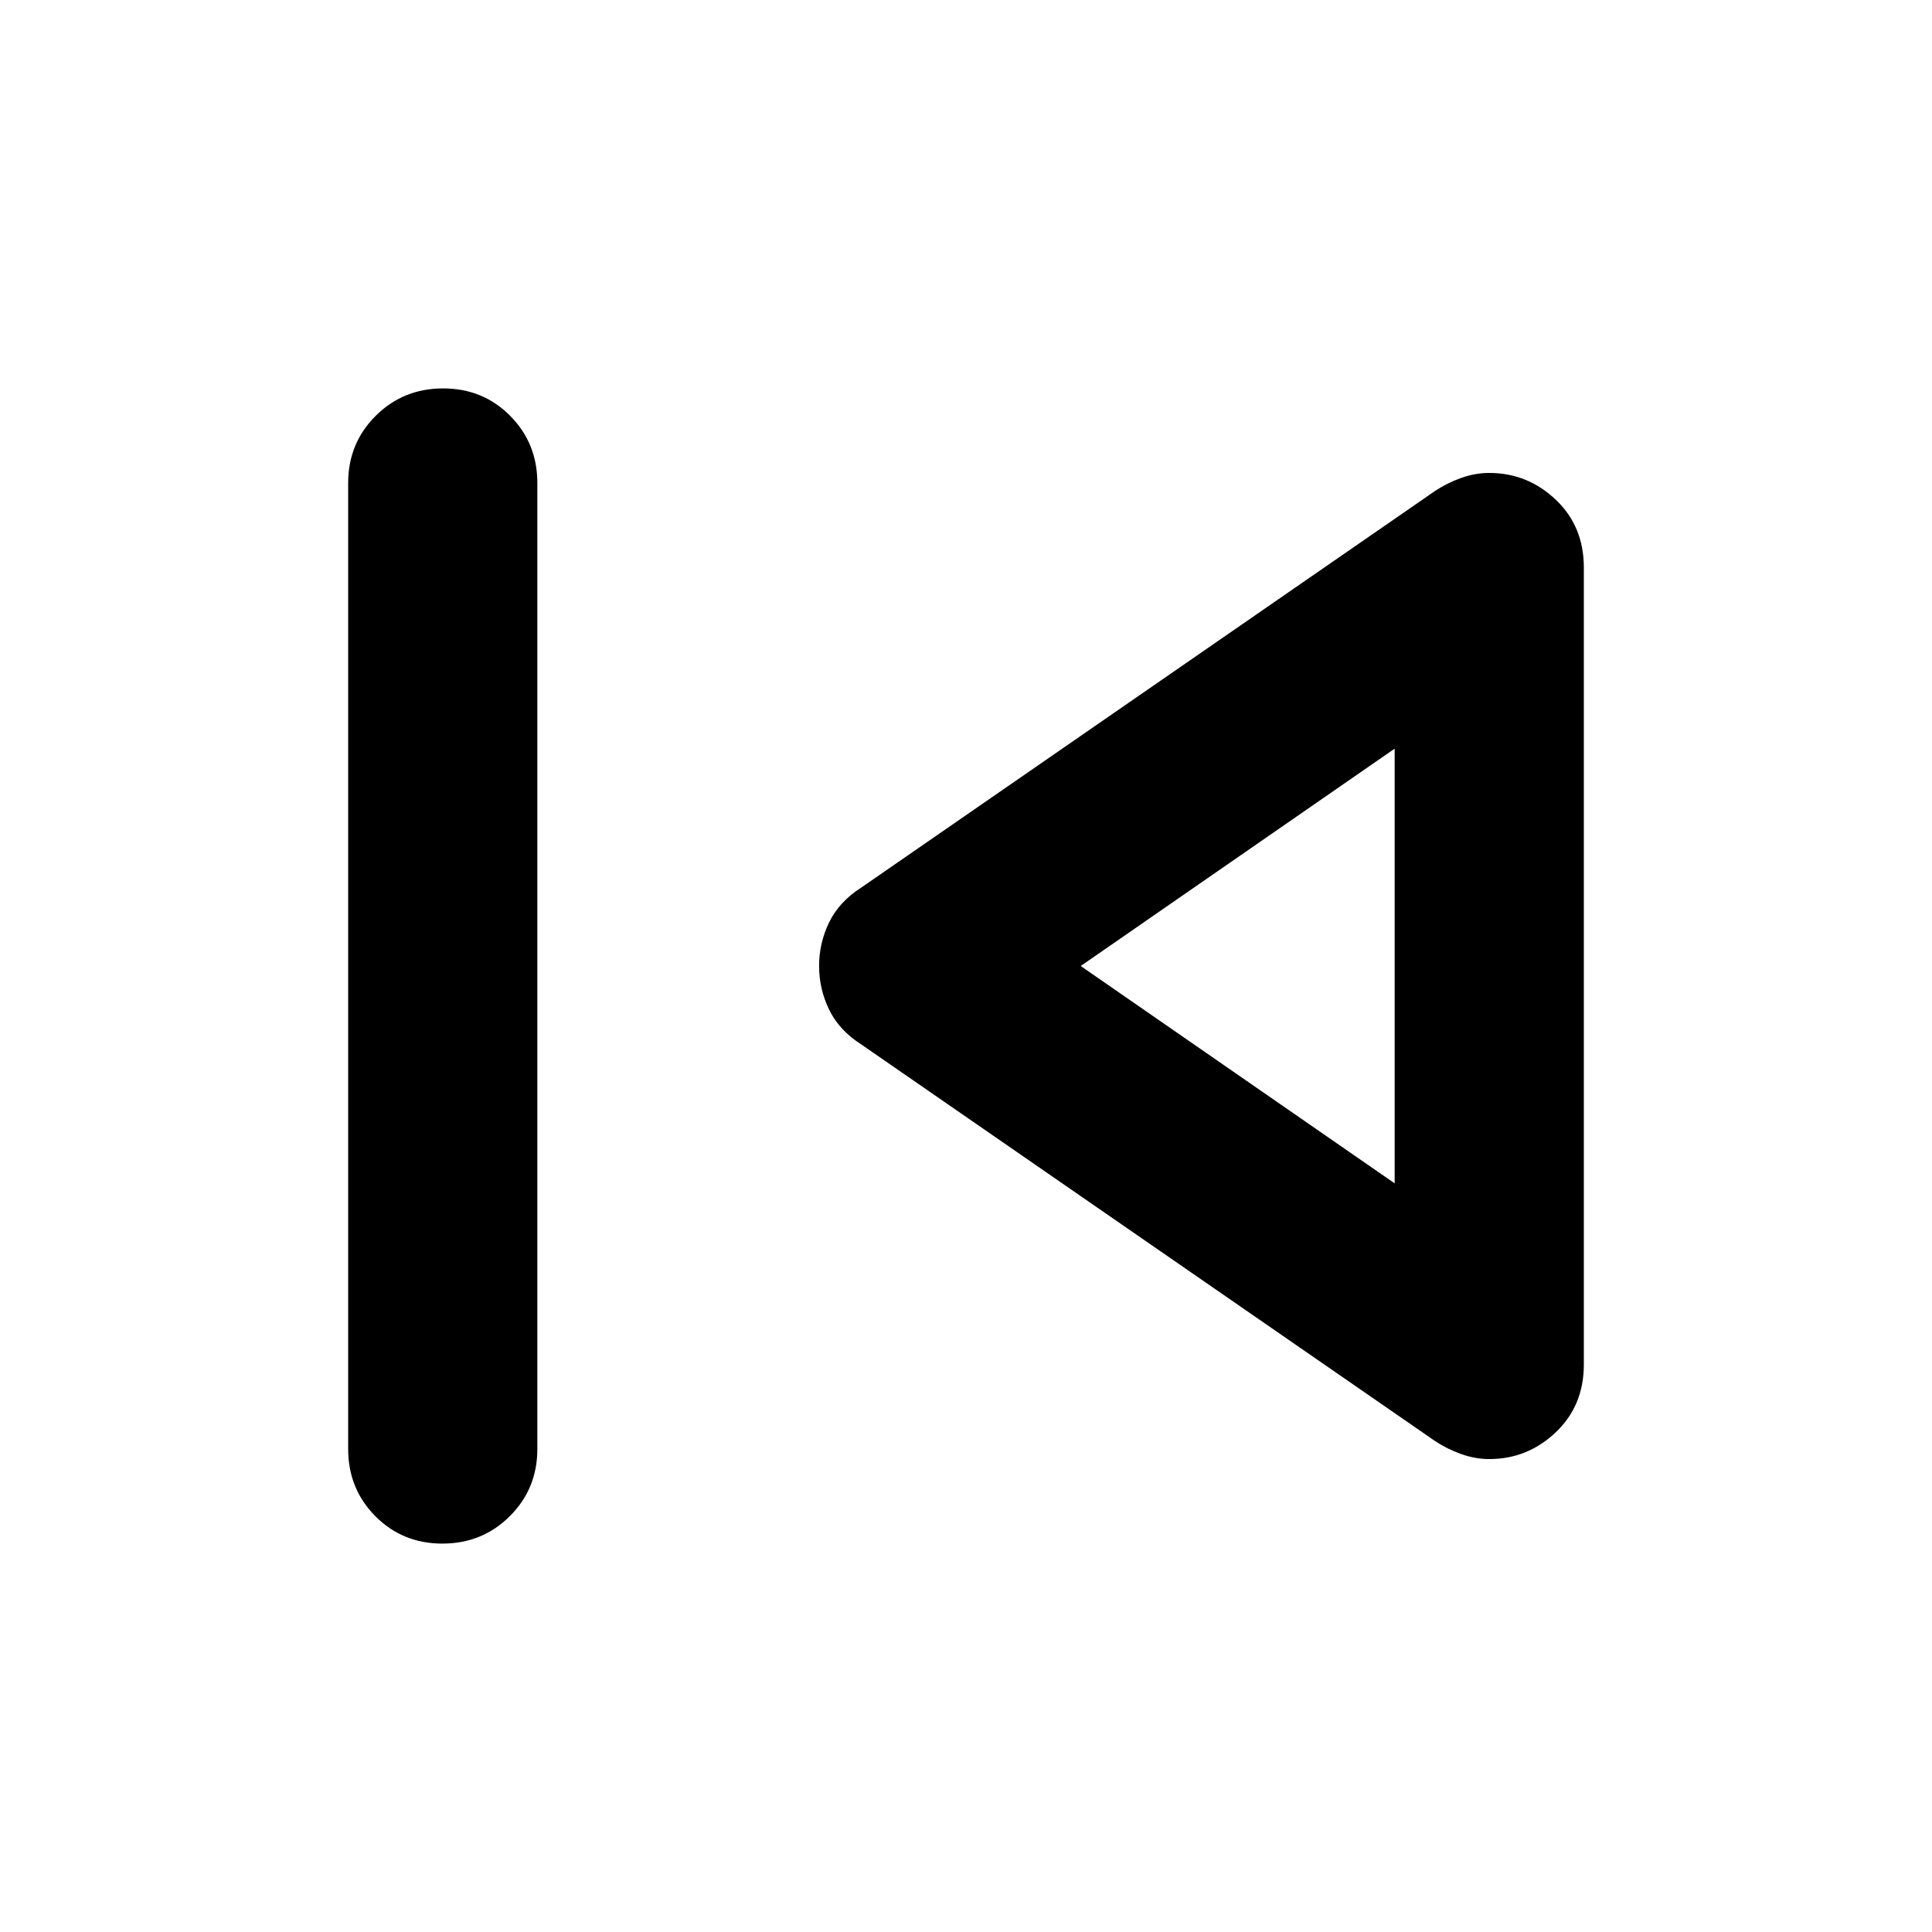 <svg xmlns="http://www.w3.org/2000/svg" width="48" height="48" viewBox="0 -960 960 960"><path d="M173-240v-480q0-19.75 13.675-33.375Q200.351-767 220.175-767 240-767 253.5-753.375 267-739.75 267-720v480q0 19.75-13.675 33.375Q239.649-193 219.825-193 200-193 186.5-206.625 173-220.25 173-240Zm540-4L428-441q-11-7-16-17.296-5-10.297-5-21.704t5-21.704Q417-512 428-519l285-197q6-4 13-6.5t14-2.5q19 0 33 13.25T787-678v396q0 20.5-14 33.75T740-235q-7 0-14-2.5t-13-6.5Zm-20-236Zm0 108v-216L537-480l156 108Z"/></svg>